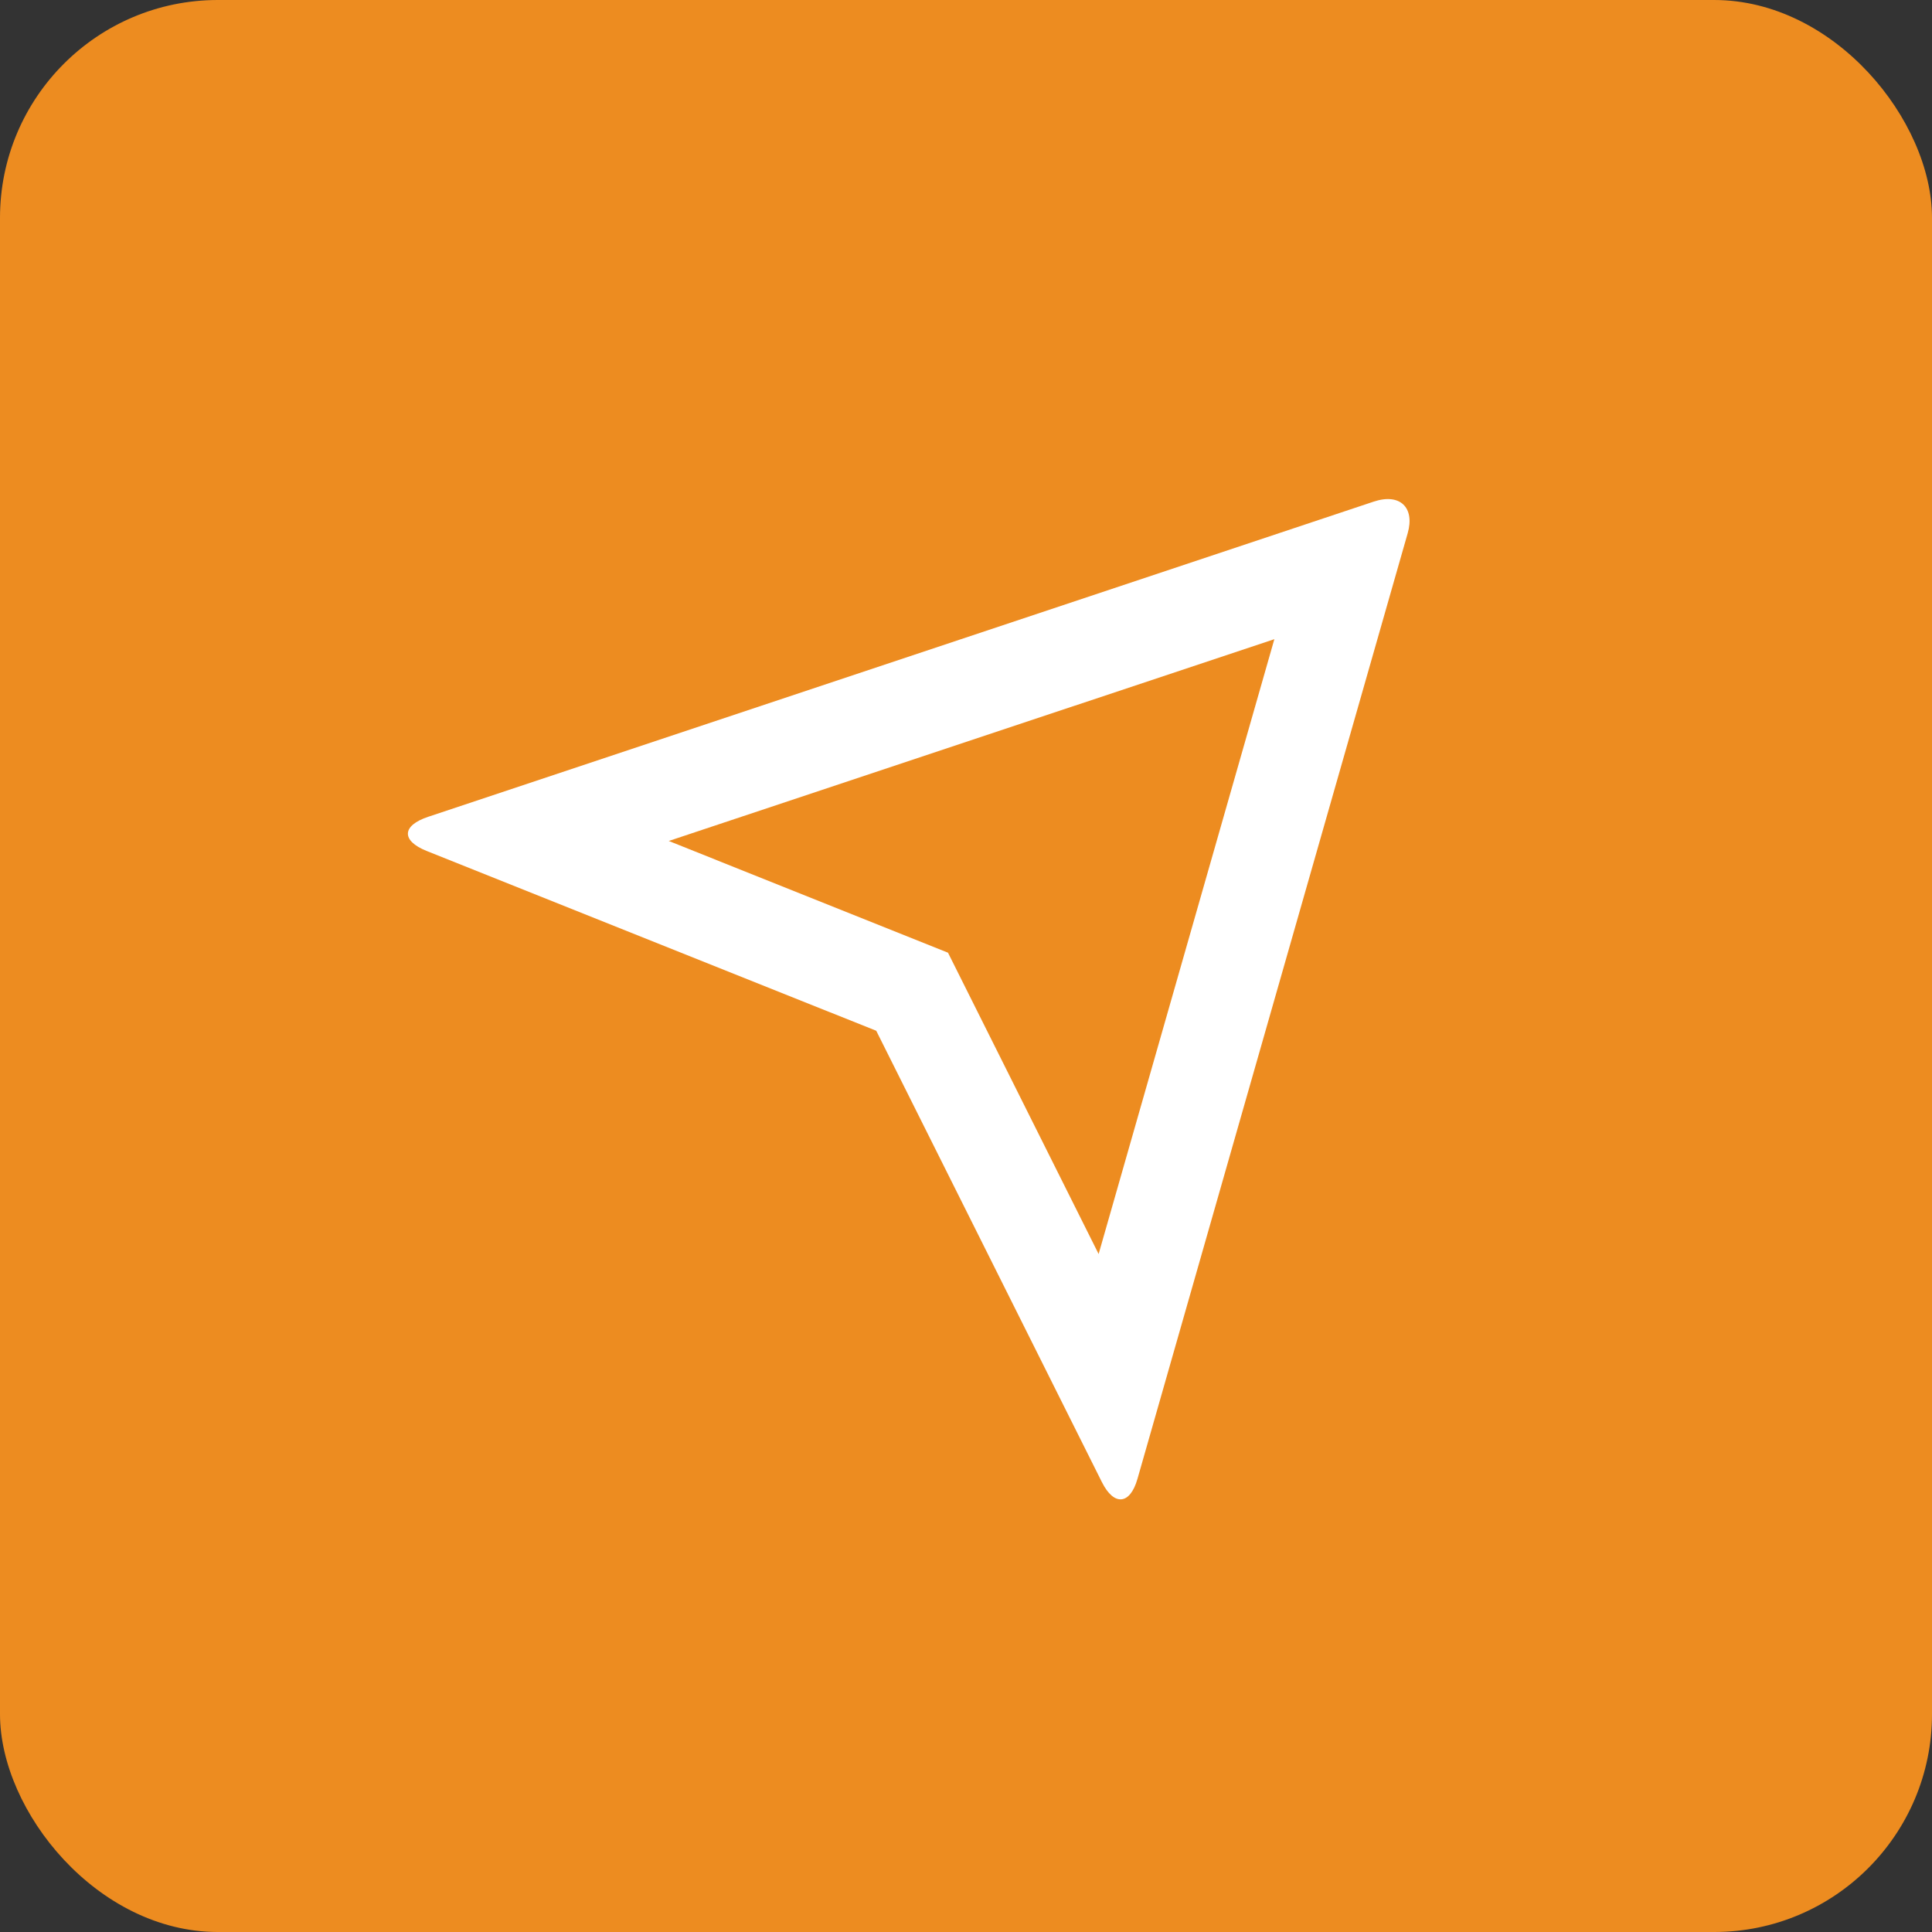 <svg id="Layer_1" data-name="Layer 1" xmlns="http://www.w3.org/2000/svg" viewBox="0 0 200.095 200.095"><rect x="0" y="0" width="200.095" height="200.095" fill="#333333" stroke="none"/><defs><style>.cls-1{fill:#ed8c20;}.cls-2{fill:#fff;}</style></defs><title>service-icon-5</title><rect class="cls-1" width="200.095" height="200.095" rx="22.565" ry="22.565"/><path class="cls-2" d="M44.176,88.128c-2.617-1.052-2.586-2.616.175-3.535l97.932-32.644c2.714-.9,4.269.616,3.51,3.274l-27.985,97.932c-0.77,2.714-2.438,2.838-3.679.36l-23.378-46.76ZM69.268,87.1l28.916,11.57,15.6,31.207,18.2-63.678L69.258,87.1h0.01Z"/></svg>